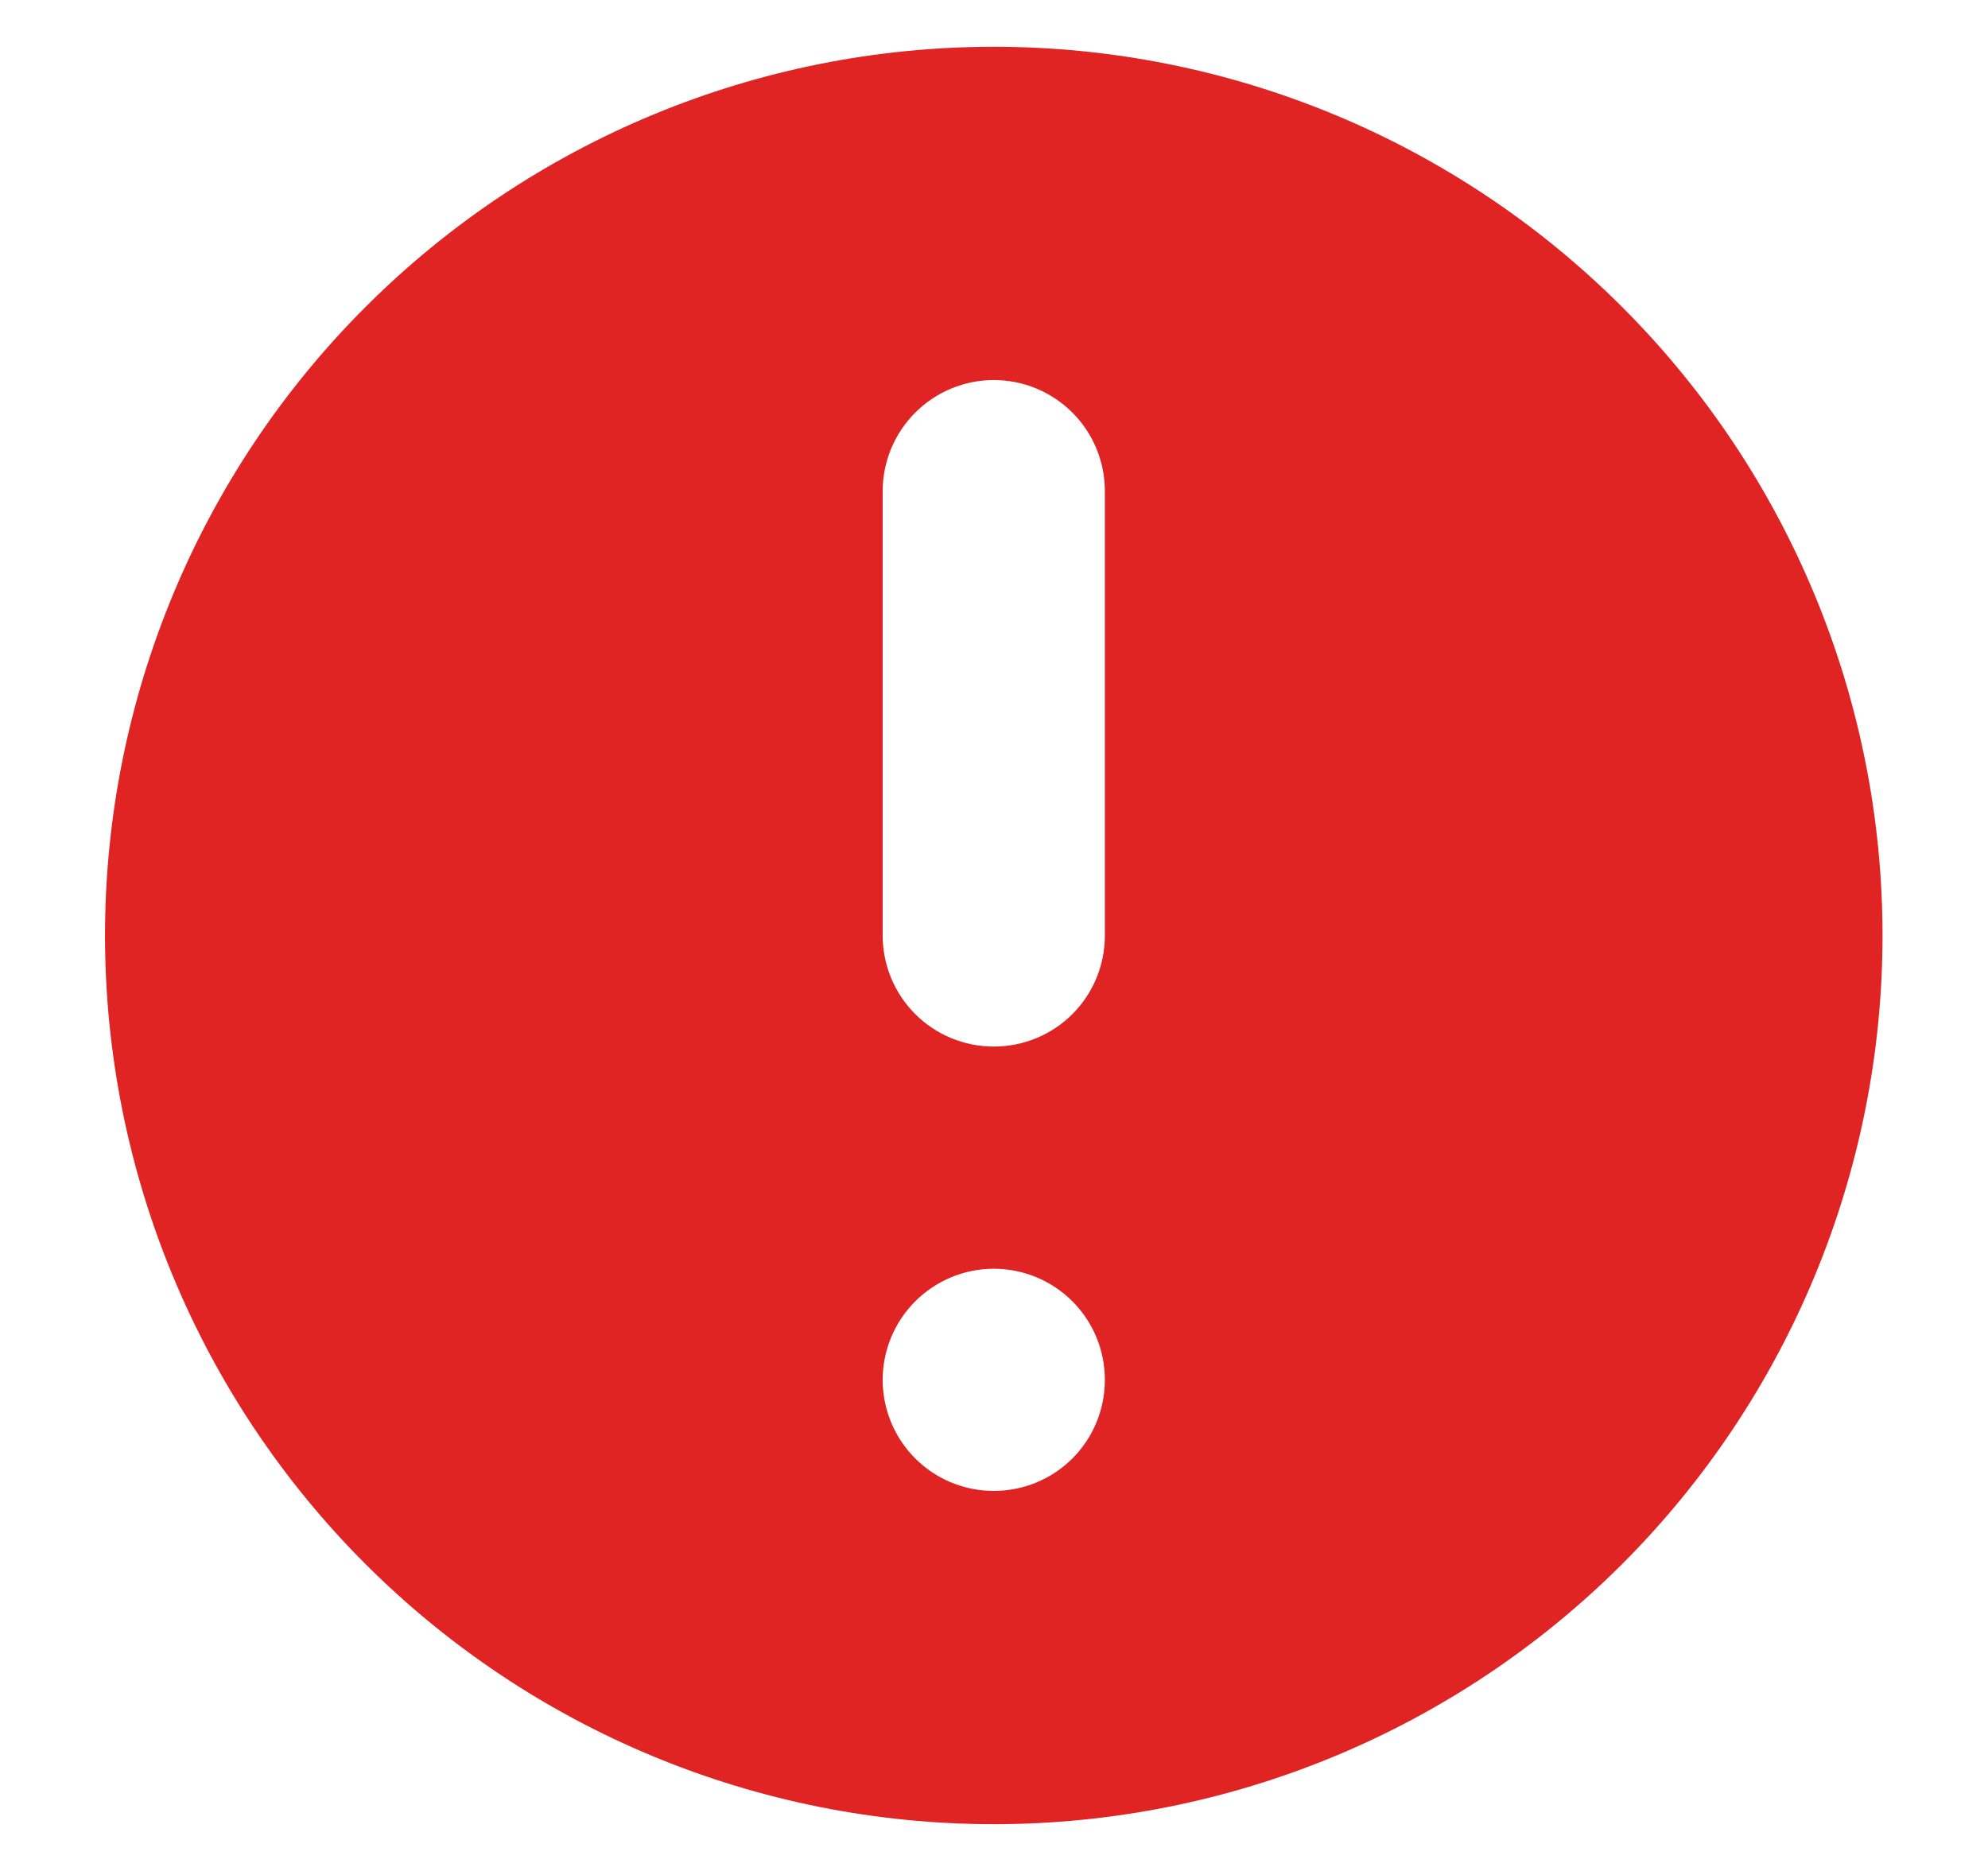 <svg width="17" height="16" viewBox="0 0 17 16" fill="none" xmlns="http://www.w3.org/2000/svg">
<path d="M15.598 8C15.598 9.883 14.85 11.689 13.519 13.021C12.187 14.352 10.382 15.1 8.498 15.1C6.615 15.1 4.809 14.352 3.478 13.021C2.146 11.689 1.398 9.883 1.398 8C1.398 6.117 2.146 4.311 3.478 2.98C4.809 1.648 6.615 0.9 8.498 0.9C10.382 0.9 12.187 1.648 13.519 2.98C14.85 4.311 15.598 6.117 15.598 8ZM9.524 12.826C9.796 12.554 9.948 12.185 9.948 11.8C9.948 11.416 9.796 11.047 9.524 10.775C9.252 10.503 8.883 10.35 8.498 10.35C8.114 10.35 7.745 10.503 7.473 10.775C7.201 11.047 7.048 11.416 7.048 11.8C7.048 12.185 7.201 12.554 7.473 12.826C7.745 13.098 8.114 13.25 8.498 13.25C8.883 13.25 9.252 13.098 9.524 12.826ZM8.498 2.75C8.114 2.75 7.745 2.903 7.473 3.175C7.201 3.447 7.048 3.816 7.048 4.2V8C7.048 8.385 7.201 8.754 7.473 9.026C7.745 9.298 8.114 9.45 8.498 9.45C8.883 9.45 9.252 9.298 9.524 9.026C9.796 8.754 9.948 8.385 9.948 8V4.2C9.948 3.816 9.796 3.447 9.524 3.175C9.252 2.903 8.883 2.75 8.498 2.75Z" fill="#E02424" stroke="#E02424"/>
</svg>
